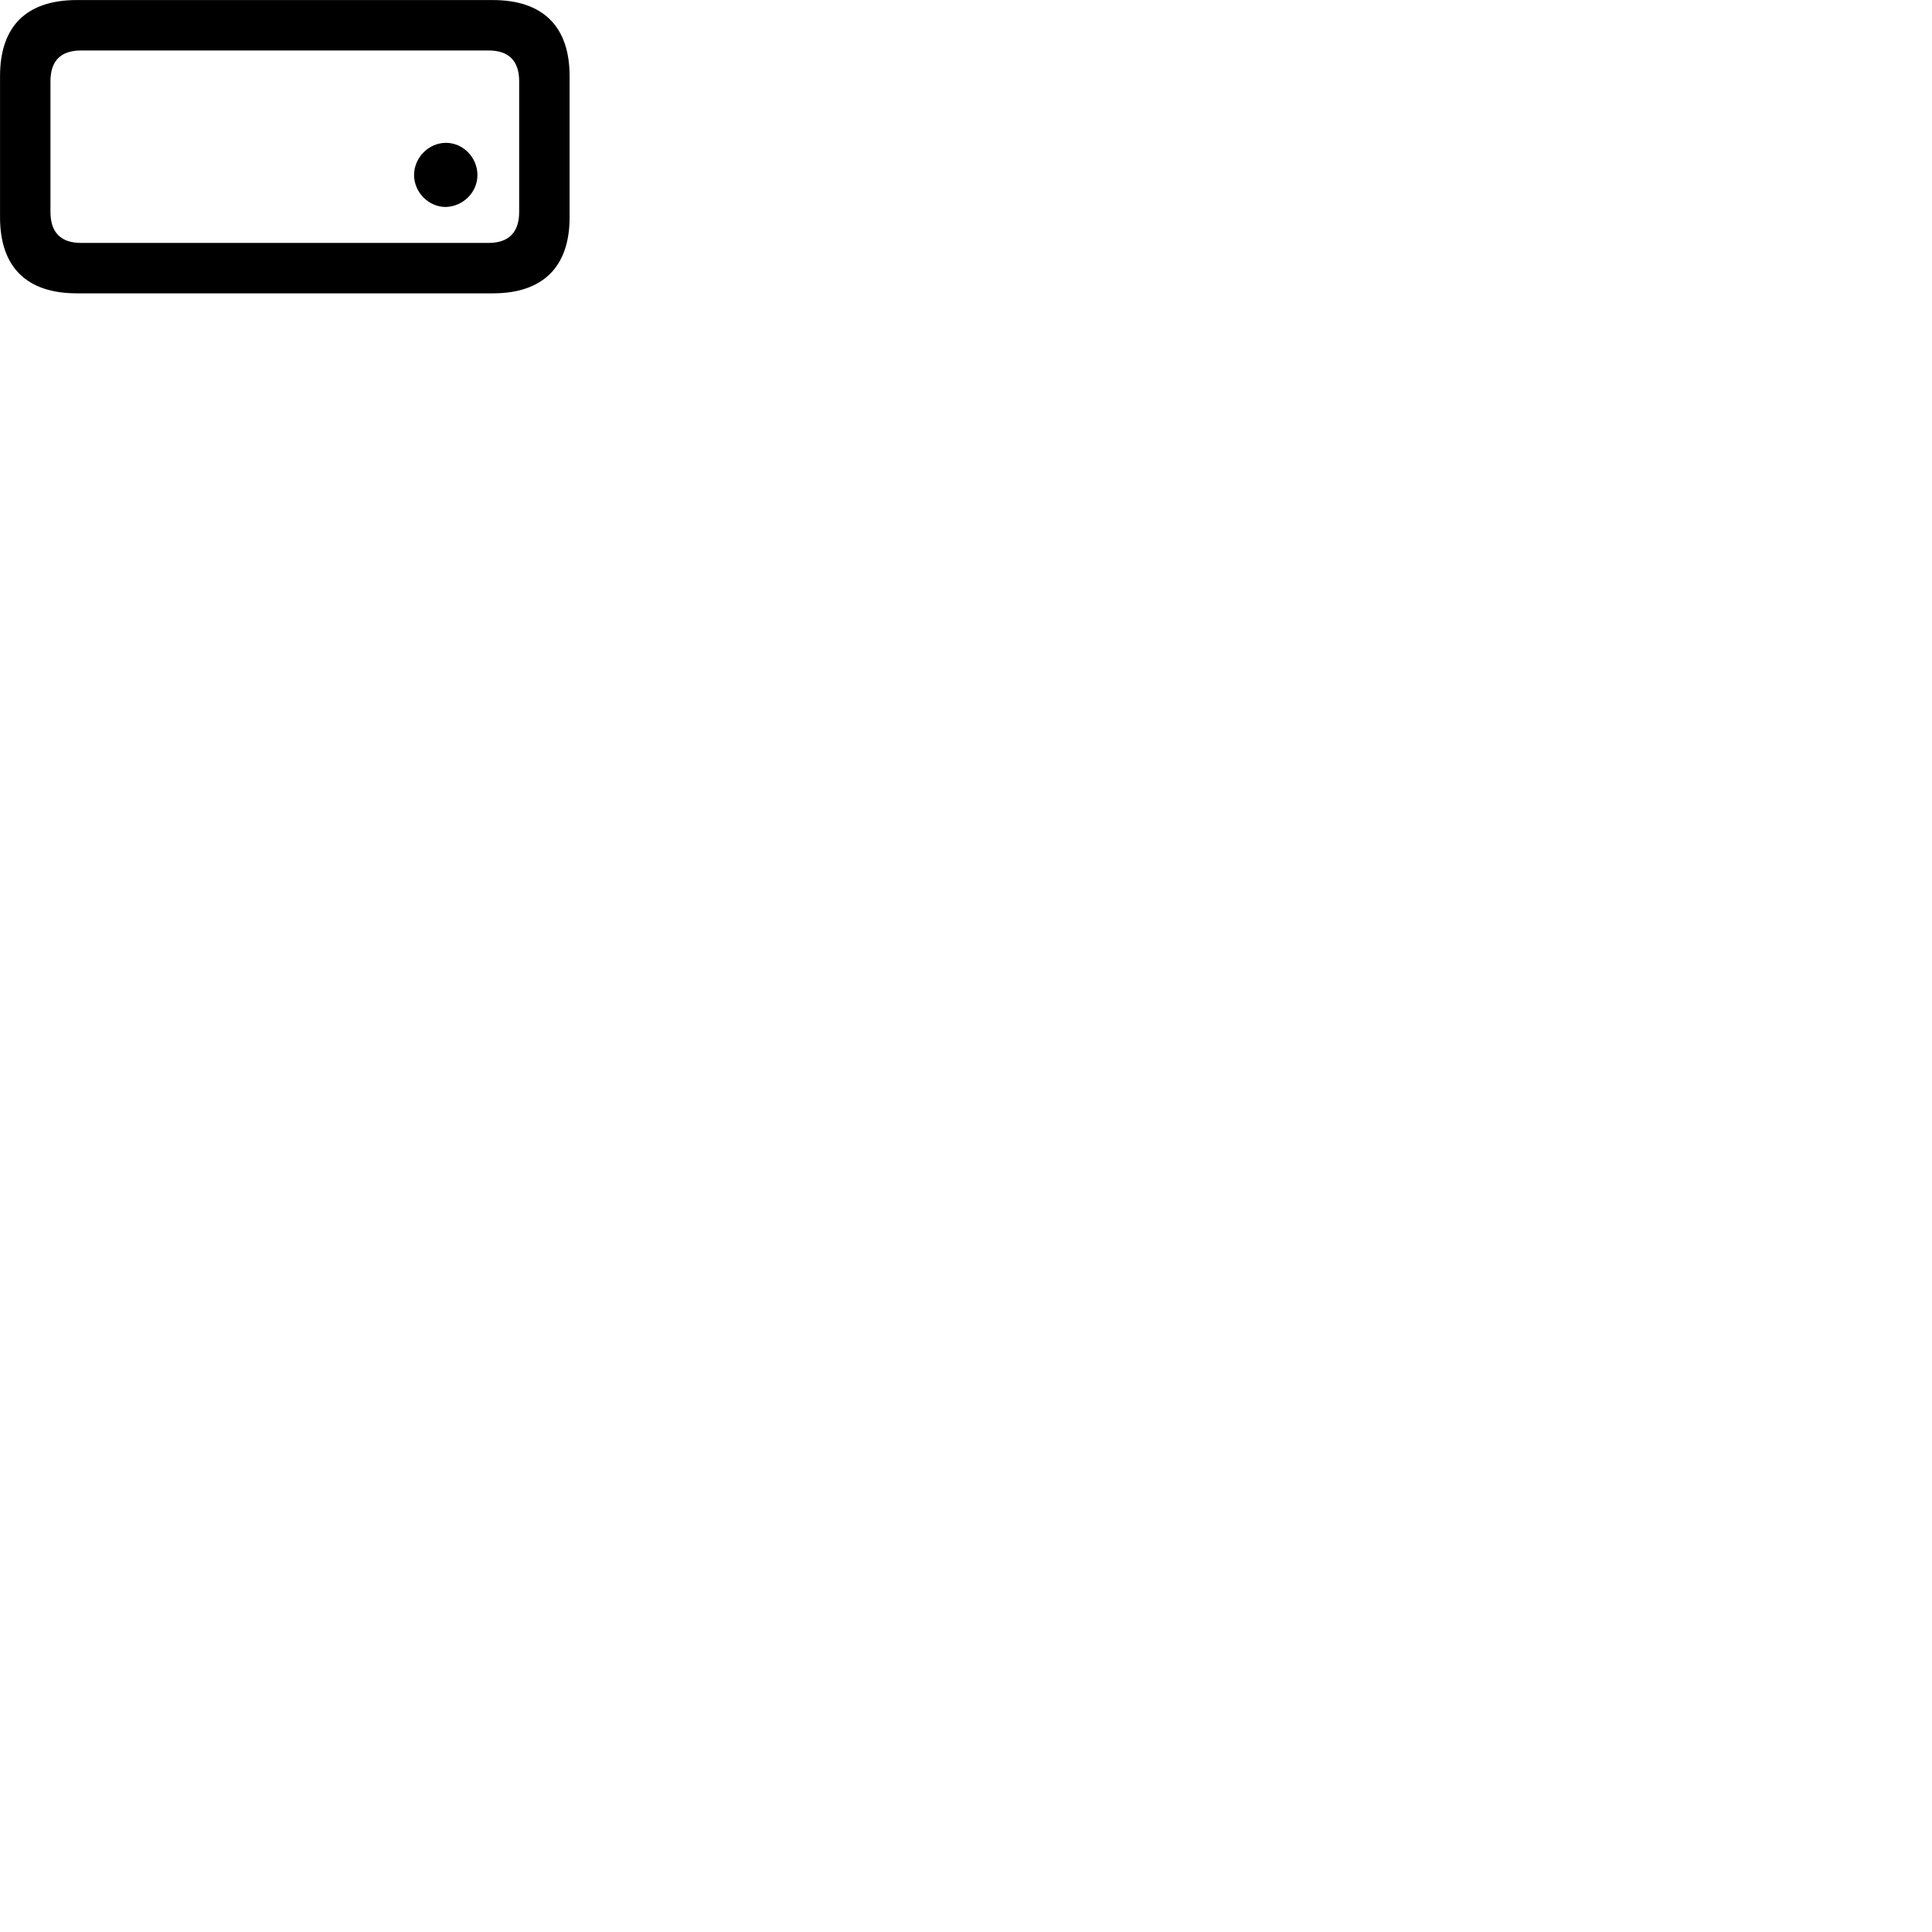 
        <svg xmlns="http://www.w3.org/2000/svg" viewBox="0 0 100 100">
            <path d="M3.972 15.183H25.512C28.102 15.183 29.482 13.813 29.482 11.253V3.933C29.482 1.373 28.102 0.003 25.512 0.003H3.972C1.372 0.003 0.002 1.363 0.002 3.933V11.253C0.002 13.813 1.372 15.183 3.972 15.183ZM4.192 12.573C3.162 12.573 2.612 12.043 2.612 10.973V4.203C2.612 3.133 3.162 2.613 4.192 2.613H25.292C26.312 2.613 26.872 3.133 26.872 4.203V10.973C26.872 12.043 26.312 12.573 25.292 12.573ZM23.082 10.713C23.972 10.683 24.712 9.953 24.712 9.063C24.712 8.153 23.972 7.393 23.082 7.393C22.192 7.393 21.432 8.153 21.432 9.063C21.432 9.953 22.192 10.723 23.082 10.713Z" />
        </svg>
    
